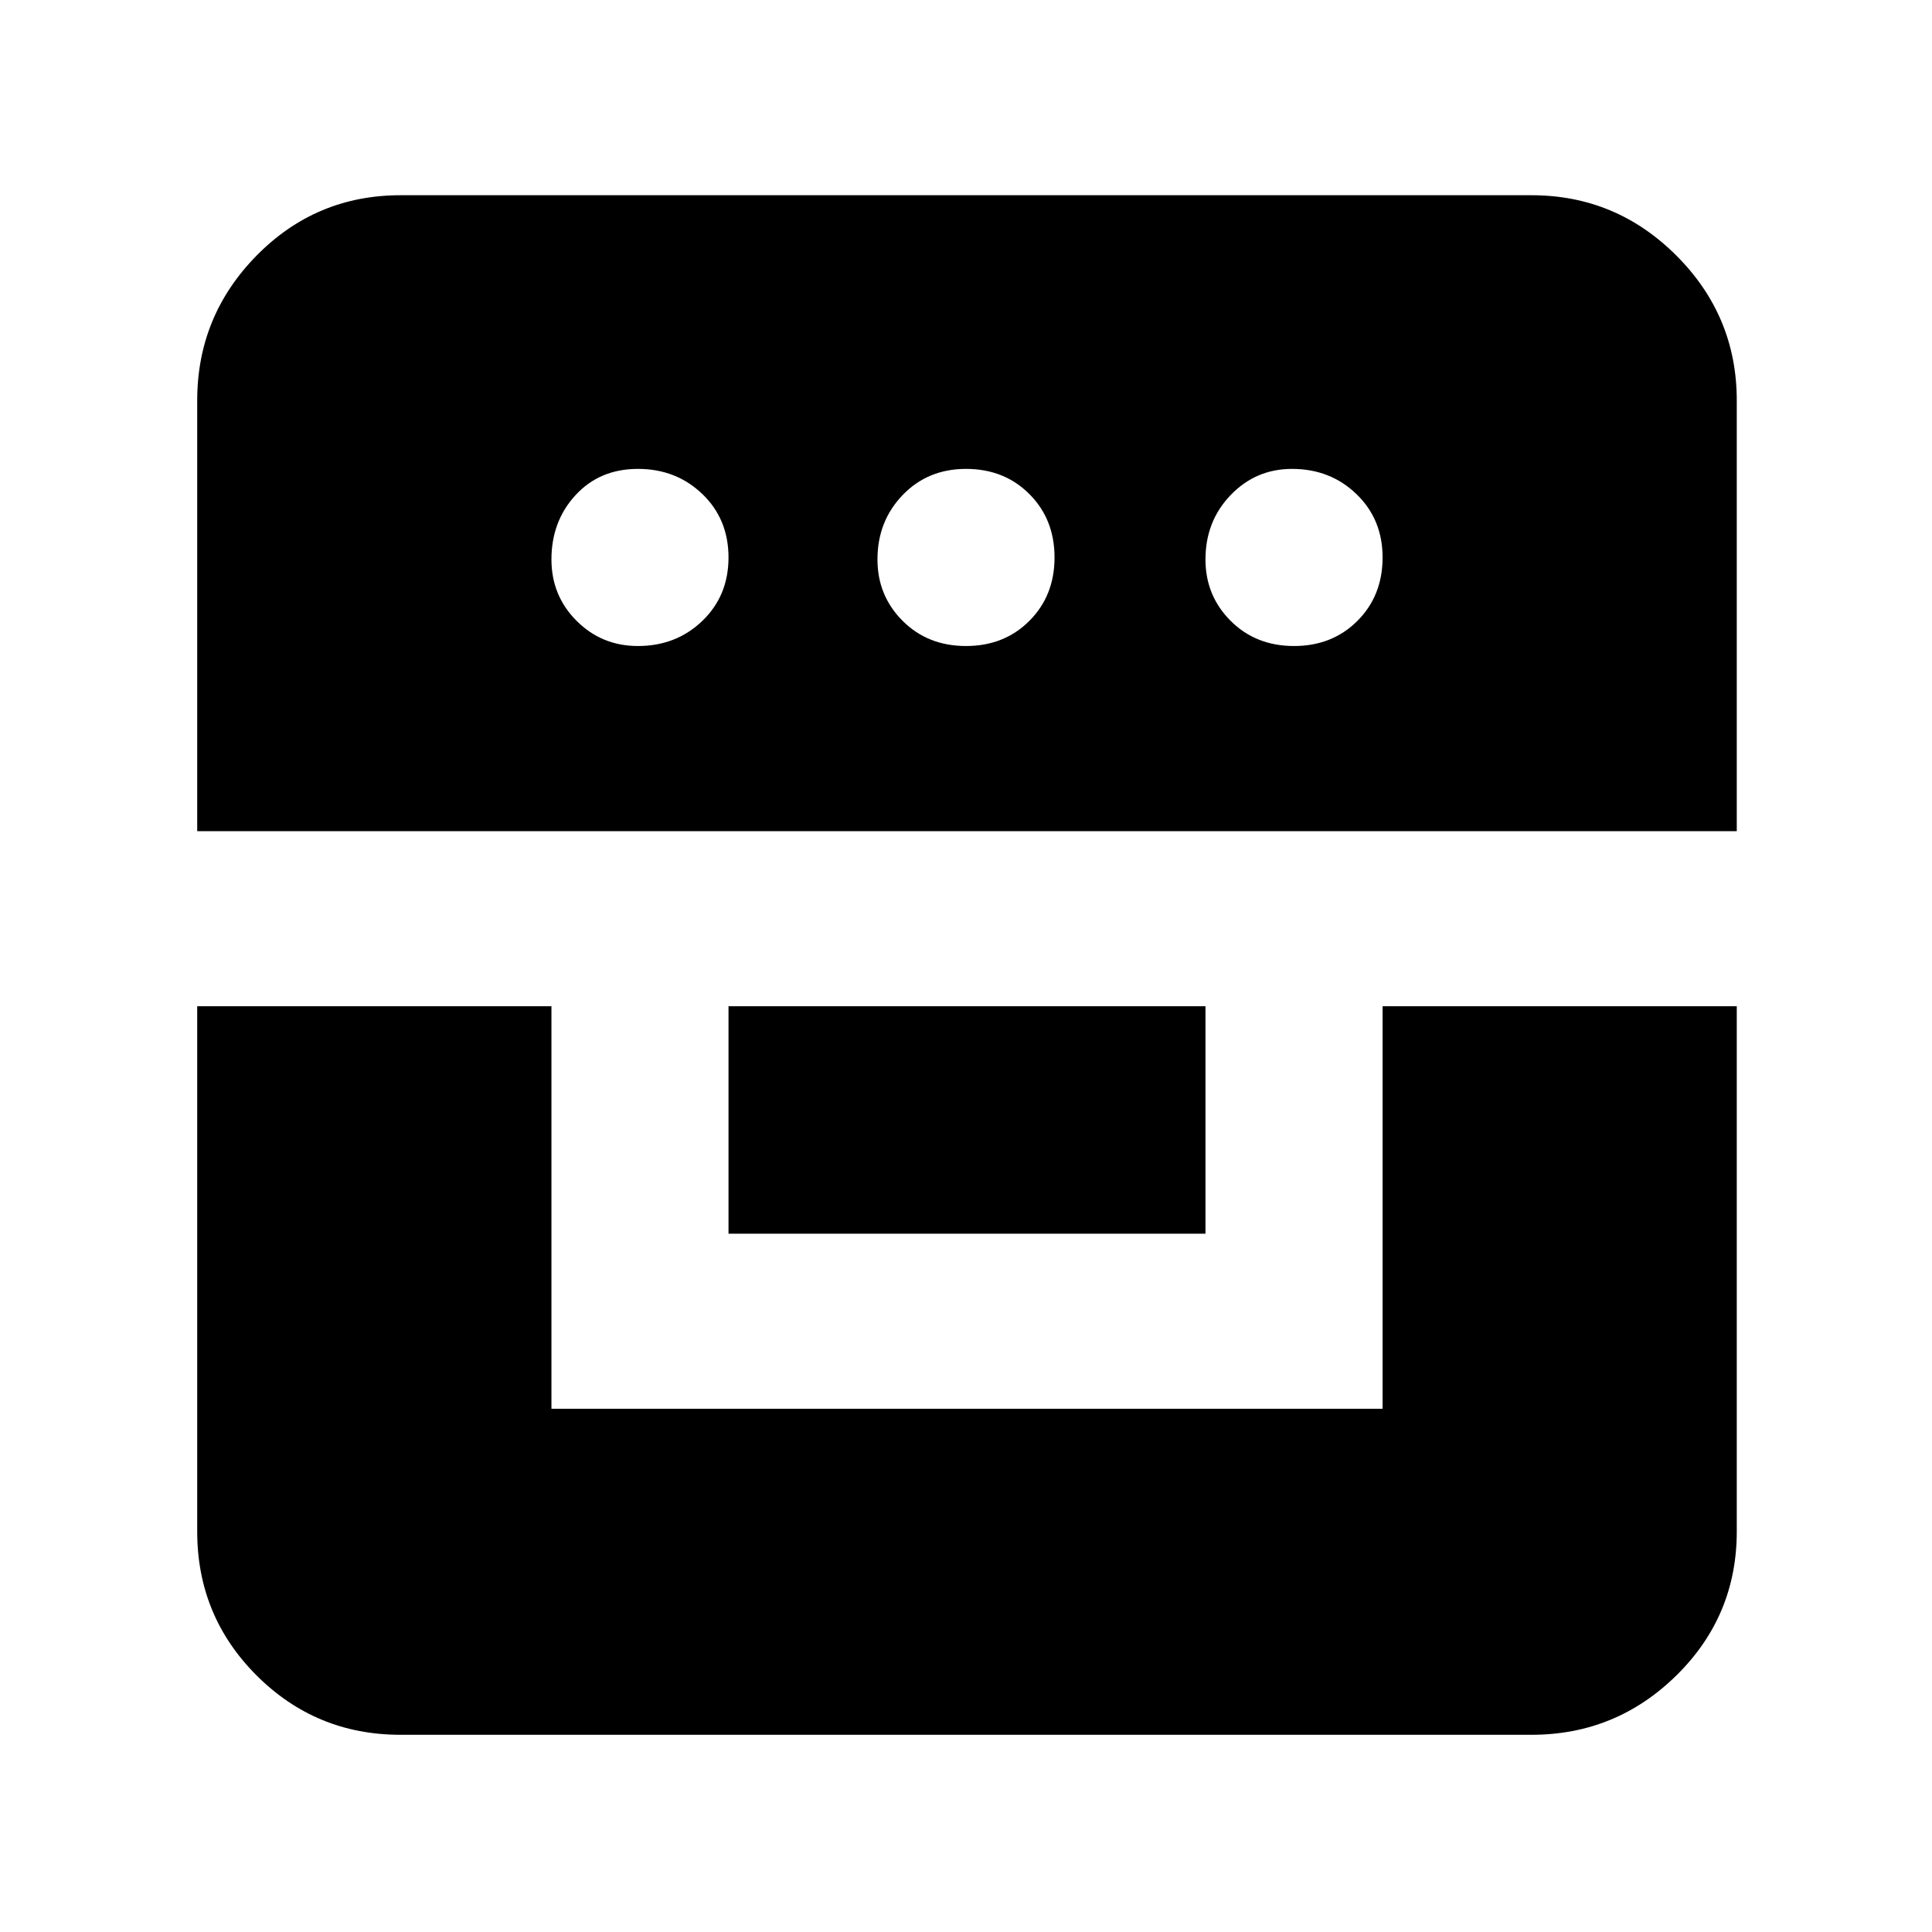 <svg xmlns="http://www.w3.org/2000/svg" height="40" width="40"><path d="M4.083 20.833h7.334v8.334h17.208v-8.334h7.333v10.875q0 1.75-1.25 2.98-1.25 1.229-3 1.229H8.292q-1.75 0-2.98-1.229-1.229-1.23-1.229-2.98Zm11 4.709v-4.709h9.875v4.709Zm-11-8.334V8.292q0-1.75 1.229-3 1.23-1.25 2.98-1.25h23.416q1.75 0 3 1.25t1.25 3v8.916Zm9.125-3.833q.792 0 1.334-.521.541-.521.541-1.312 0-.792-.541-1.313-.542-.521-1.334-.521-.791 0-1.291.542-.5.542-.5 1.333 0 .75.521 1.271.52.521 1.27.521Zm6.792 0q.792 0 1.312-.521.521-.521.521-1.312 0-.792-.521-1.313-.52-.521-1.312-.521t-1.312.542q-.521.542-.521 1.333 0 .75.521 1.271.52.521 1.312.521Zm6.792 0q.791 0 1.312-.521t.521-1.312q0-.792-.542-1.313-.541-.521-1.333-.521-.75 0-1.271.542-.521.542-.521 1.333 0 .75.521 1.271.521.521 1.313.521Z"/></svg>